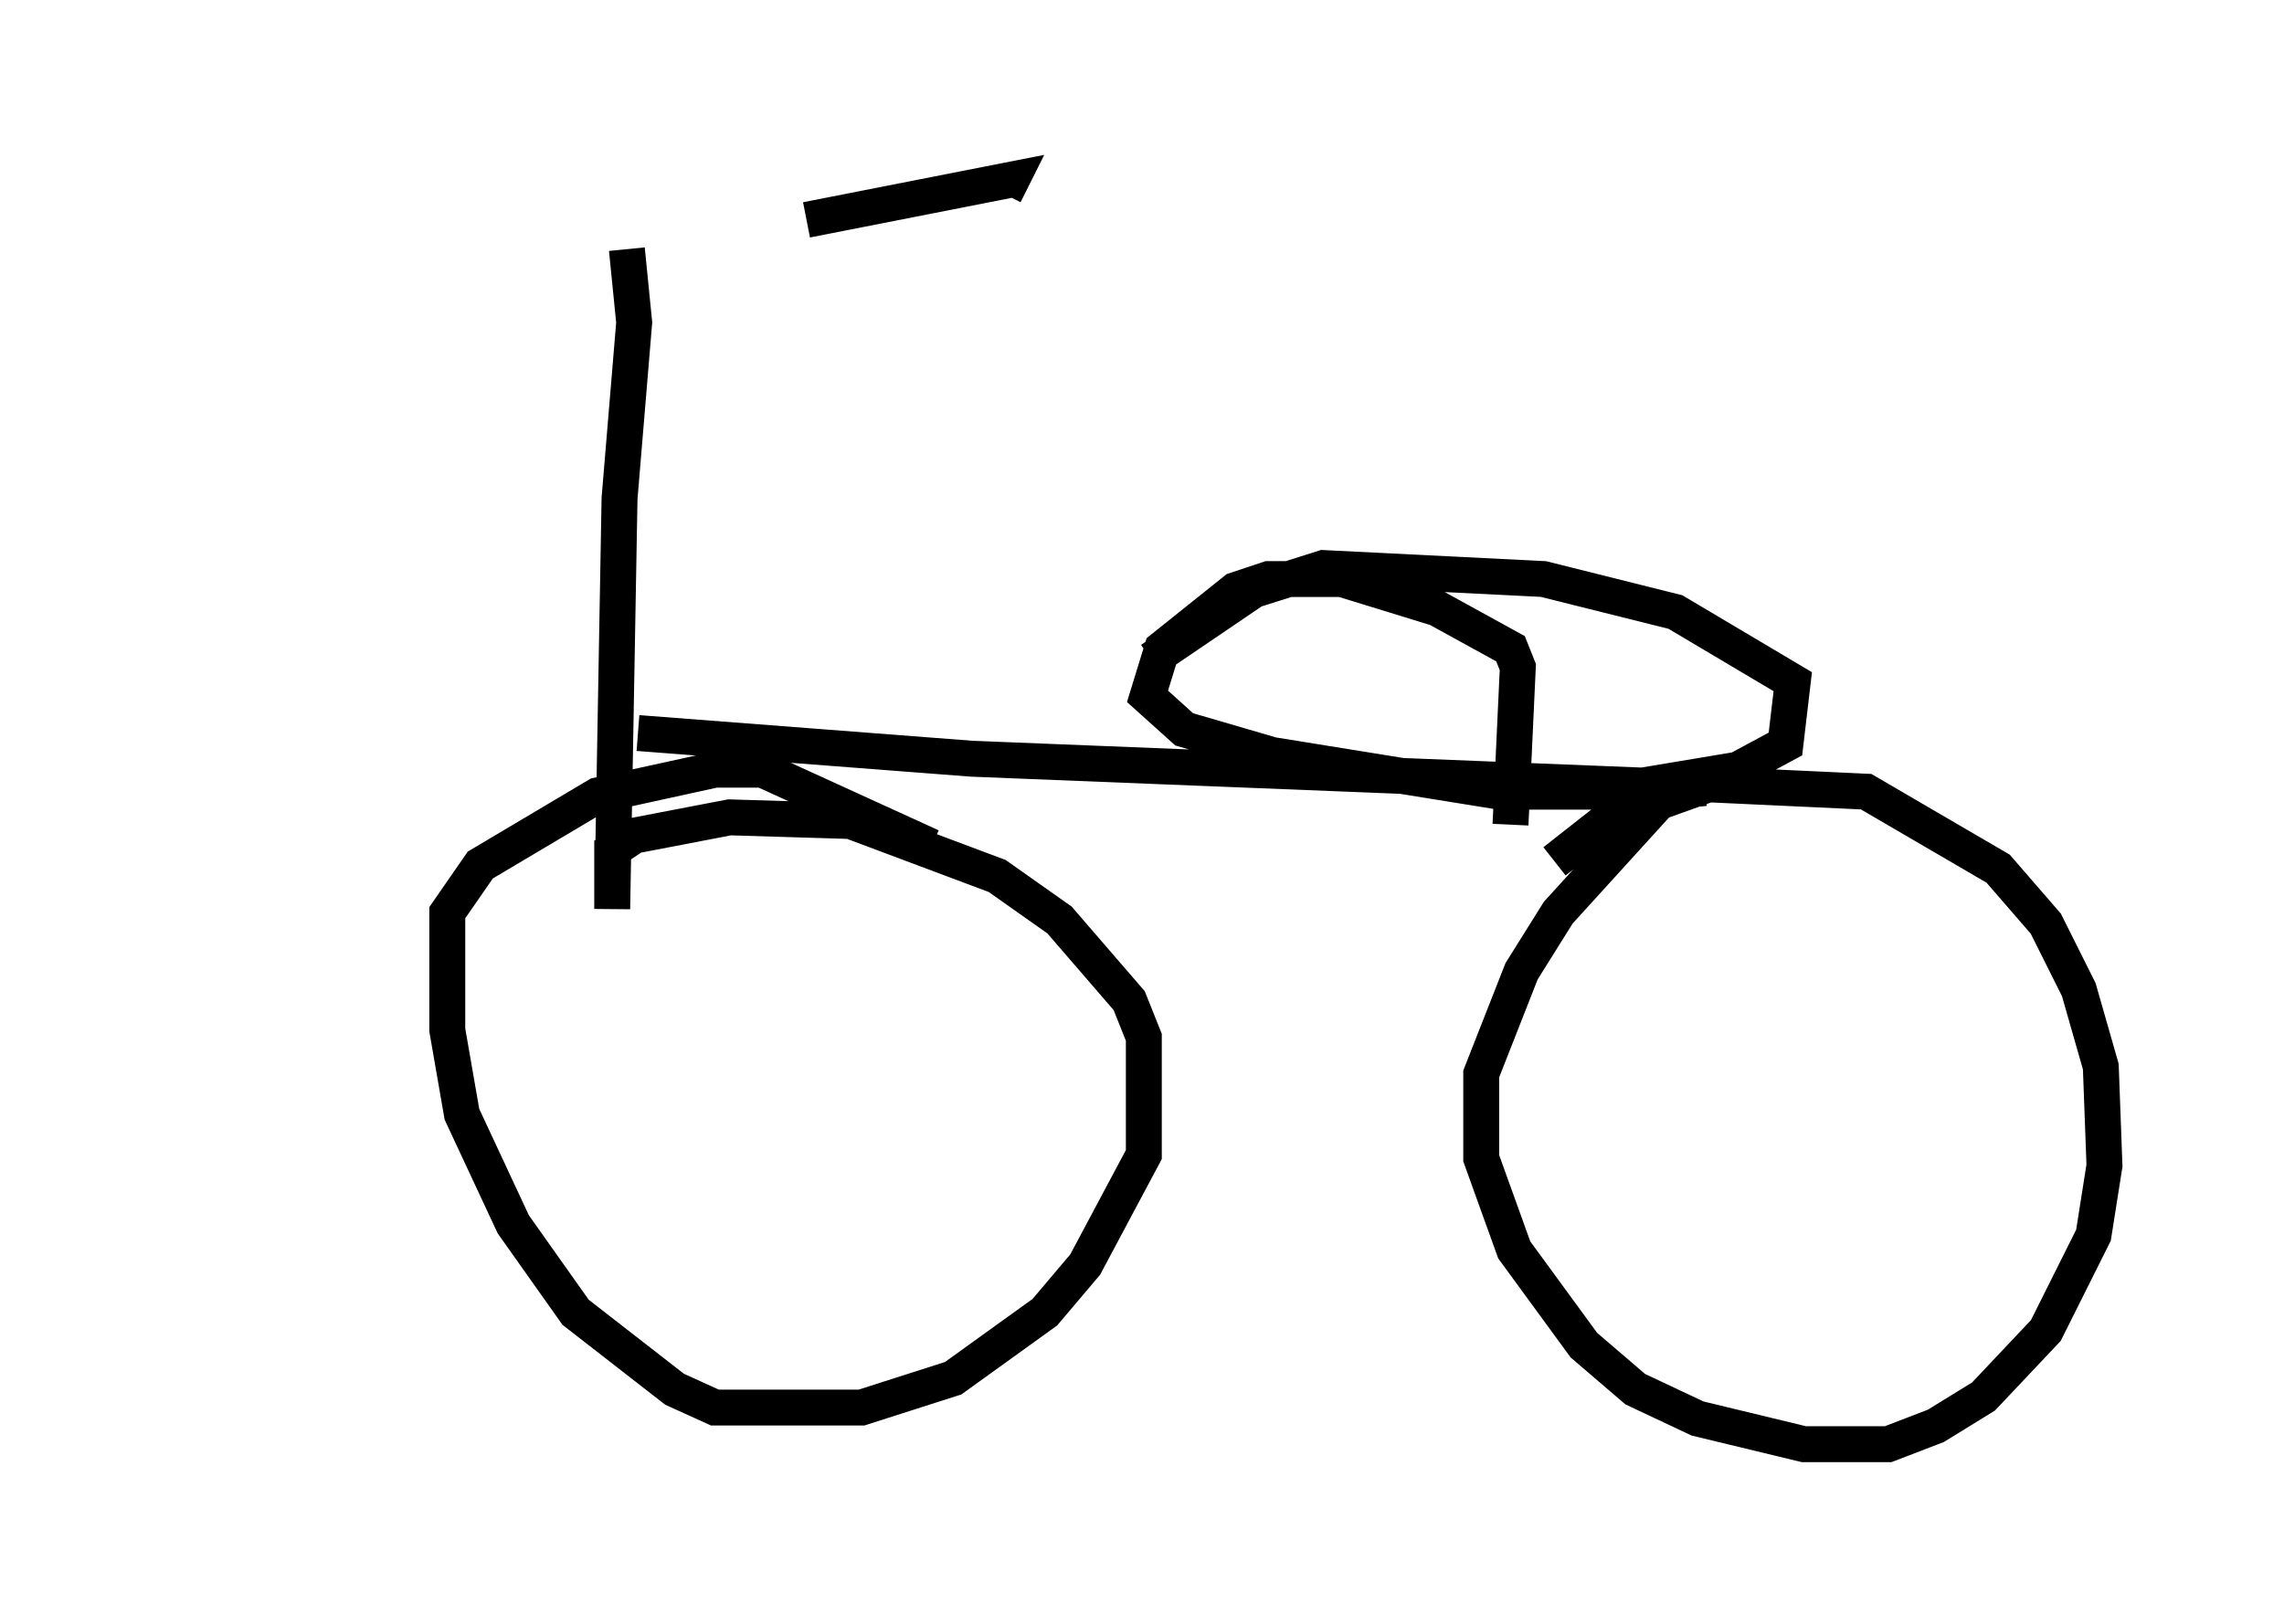 <?xml version="1.0" encoding="utf-8" ?>
<svg baseProfile="full" height="45.219" version="1.1" width="63.594" xmlns="http://www.w3.org/2000/svg" xmlns:ev="http://www.w3.org/2001/xml-events" xmlns:xlink="http://www.w3.org/1999/xlink"><defs /><rect fill="white" height="45.219" width="63.594" x="0" y="0" /><path d="M5, 6.021 m17.456, 0.102 l5.717, -1.123 -0.204, 0.408 m-10.515, 1.531 l0.204, 2.042 -0.408, 4.9 l-0.204, 11.433 0.0, -1.633 l0.613, -0.408 2.654, -0.51 l3.369, 0.102 4.083, 1.531 l1.735, 1.225 1.94, 2.246 l0.408, 1.021 0.0, 3.267 l-1.633, 3.063 -1.123, 1.327 l-2.552, 1.838 -2.552, 0.817 l-4.083, 0.0 -1.123, -0.51 l-2.756, -2.144 -1.735, -2.45 l-1.429, -3.063 -0.408, -2.348 l0.0, -3.267 0.919, -1.327 l3.267, -1.94 3.267, -0.715 l1.327, 0.0 4.696, 2.144 m-8.167, -3.165 l9.29, 0.715 20.417, 0.817 l-1.021, 0.102 -3.063, 3.369 l-1.021, 1.633 -1.123, 2.858 l0.0, 2.348 0.919, 2.552 l1.94, 2.654 1.429, 1.225 l1.735, 0.817 2.96, 0.715 l2.348, 0.0 1.327, -0.51 l1.327, -0.817 1.735, -1.838 l1.327, -2.654 0.306, -1.94 l-0.102, -2.756 -0.613, -2.144 l-0.919, -1.838 -1.327, -1.531 l-3.675, -2.144 -4.39, -0.204 l-2.858, 1.021 -1.429, 1.123 m-1.225, -1.021 l0.204, -4.39 -0.204, -0.51 l-2.042, -1.123 -2.654, -0.817 l-2.042, 0.0 -0.919, 0.306 l-2.042, 1.633 -0.408, 1.327 l1.021, 0.919 2.45, 0.715 l6.329, 1.021 2.96, 0.0 l3.675, -0.613 1.327, -0.715 l0.204, -1.735 -3.267, -1.94 l-3.675, -0.919 -6.125, -0.306 l-1.94, 0.613 -2.858, 1.94 " fill="none" stroke="black" stroke-width="1" /></svg>